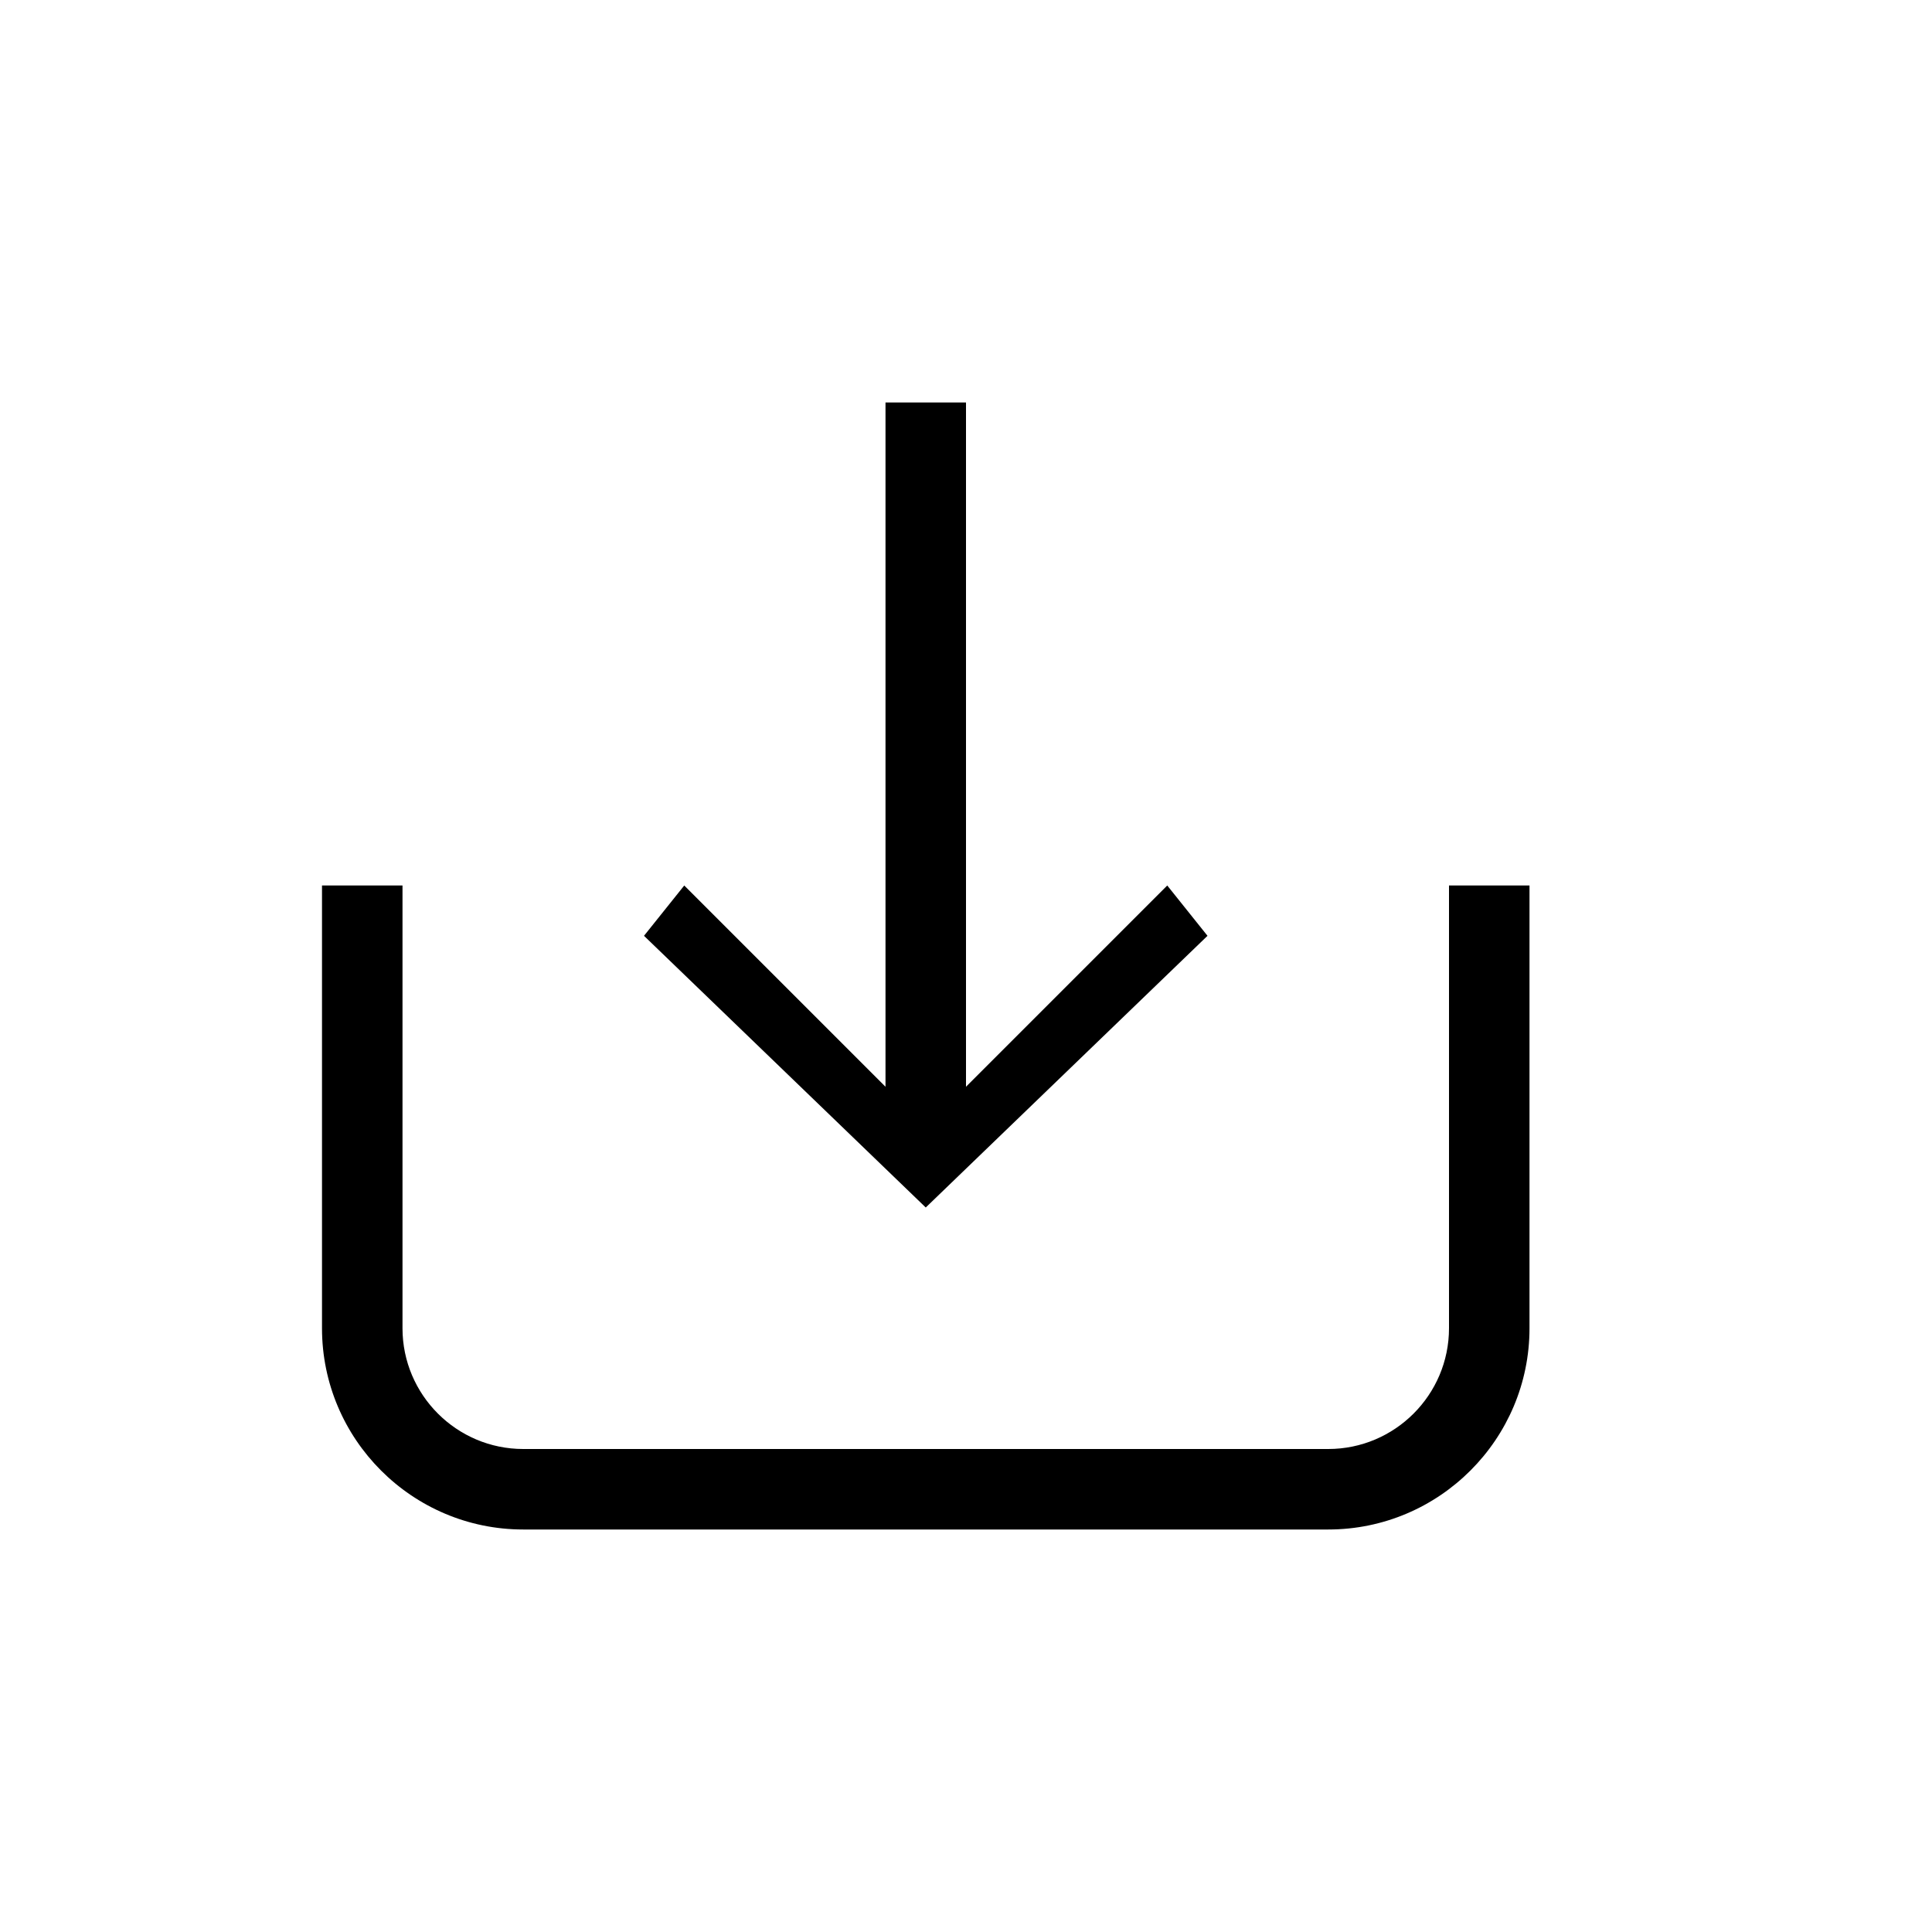 <svg xmlns="http://www.w3.org/2000/svg" width="24" height="24" viewBox="0 0 24 24">
  <path d="M18,11 L18,16.5 C18,17.327 17.327,18 16.5,18 L6.5,18 C5.673,18 5,17.327 5,16.5 L5,11 L4,11 L4,16.5 C4,17.878 5.121,19 6.5,19 L16.5,19 C17.879,19 19,17.878 19,16.5 L19,11 L18,11 Z M15,11.625 L14.5,11 L12,13.5 L12,5 L11,5 L11,13.5 L8.5,11 L8,11.625 L11.5,15 L15,11.625 Z"/>
</svg>
